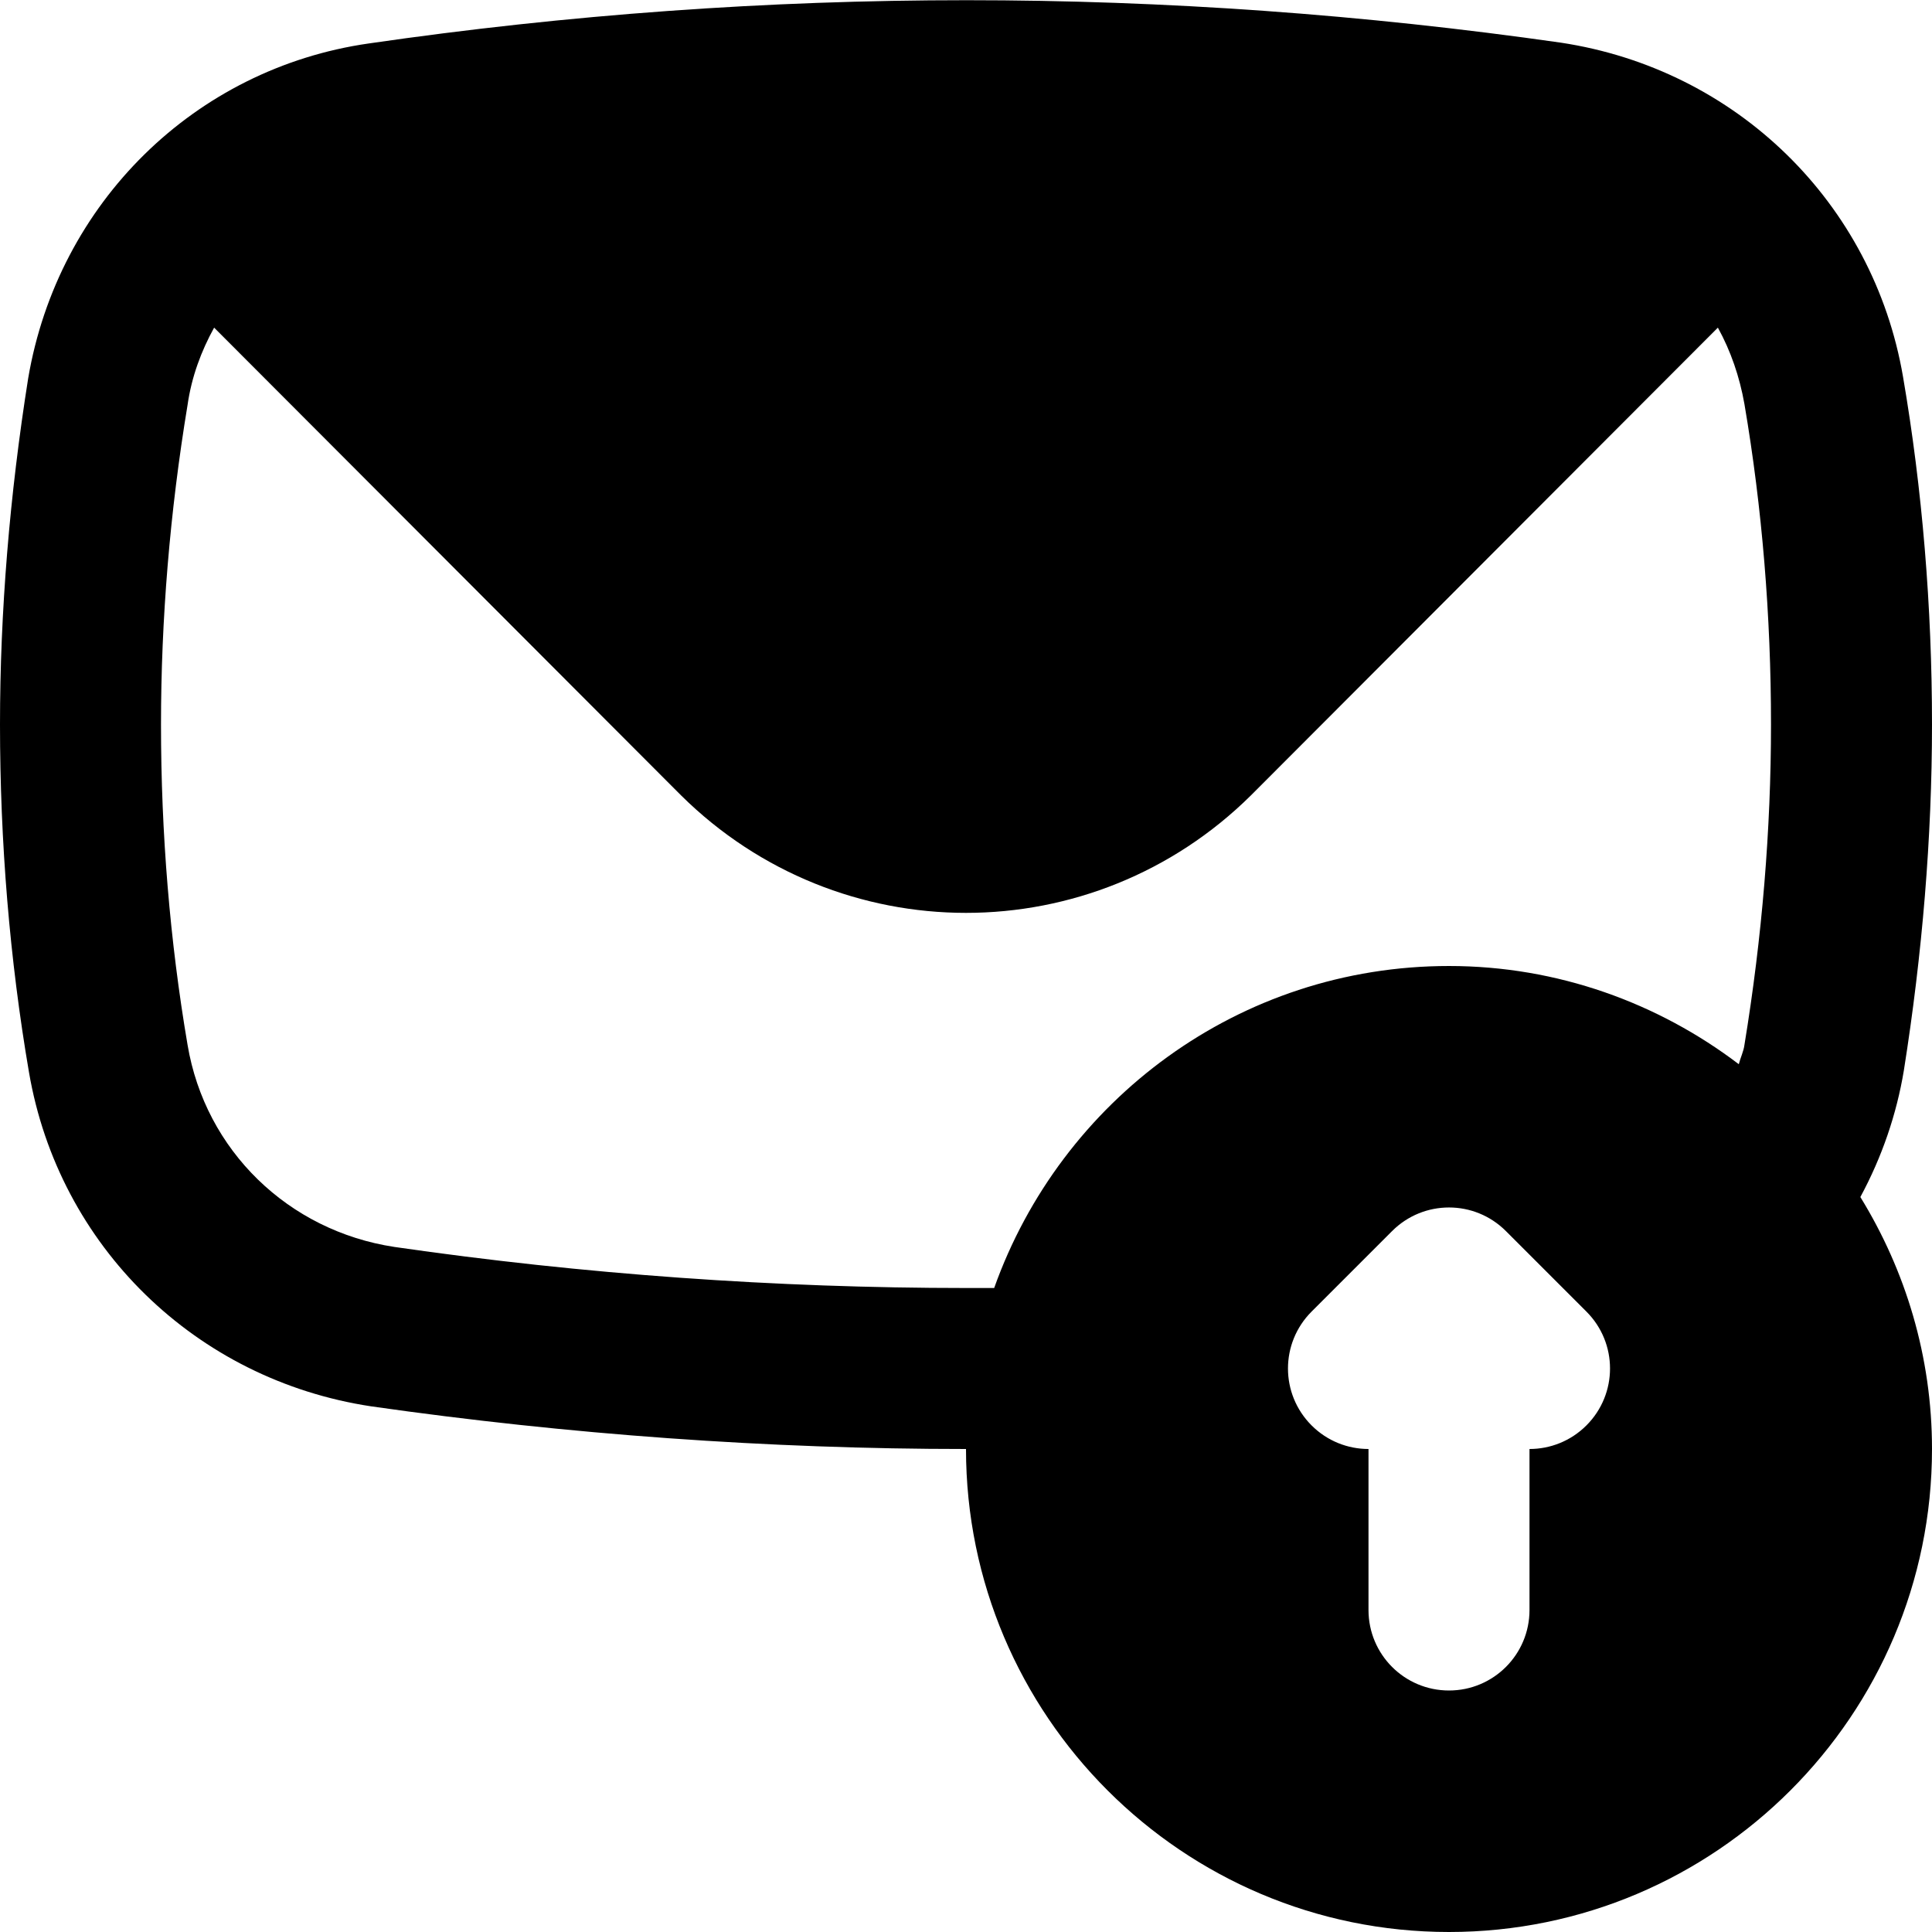 <?xml version="1.0"?><svg xmlns="http://www.w3.org/2000/svg" id="MASTER" viewBox="0 0 24 24"><path d="M24,9c0-1.46-.12-2.92-.36-4.32-.37-2.16-2.07-3.82-4.25-4.15-4.9-.7-9.85-.71-14.81,.01C2.42,.85,.72,2.52,.35,4.7c-.23,1.45-.35,2.9-.35,4.3,0,1.46,.12,2.92,.36,4.32,.37,2.16,2.07,3.82,4.25,4.15,2.45,.35,4.94,.53,7.39,.53,0,3.31,2.69,6,6,6s6-2.69,6-6c0-1.15-.33-2.22-.89-3.13,.27-.5,.45-1.03,.54-1.57,.23-1.45,.35-2.9,.35-4.3Zm-4.293,8.707c-.195,.195-.451,.293-.707,.293v2c0,.552-.447,1-1,1s-1-.448-1-1v-2c-.256,0-.512-.098-.707-.293-.391-.391-.391-1.023,0-1.414l1-1c.391-.391,1.023-.391,1.414,0l1,1c.391,.391,.391,1.023,0,1.414Zm1.963-4.727c-.01,.08-.05,.16-.07,.24-1-.76-2.25-1.22-3.6-1.22-2.61,0-4.82,1.67-5.65,4h-.35c-2.36,0-4.75-.17-7.1-.51-1.32-.2-2.35-1.2-2.57-2.51-.22-1.29-.33-2.63-.33-3.98,0-1.3,.11-2.64,.33-3.97,.05-.35,.17-.67,.33-.96l5.8,5.81c.98,.97,2.26,1.46,3.54,1.46s2.56-.49,3.54-1.46l5.8-5.81c.16,.29,.27,.61,.33,.95,.22,1.29,.33,2.63,.33,3.98,0,1.3-.11,2.64-.33,3.98Z"/></svg>
